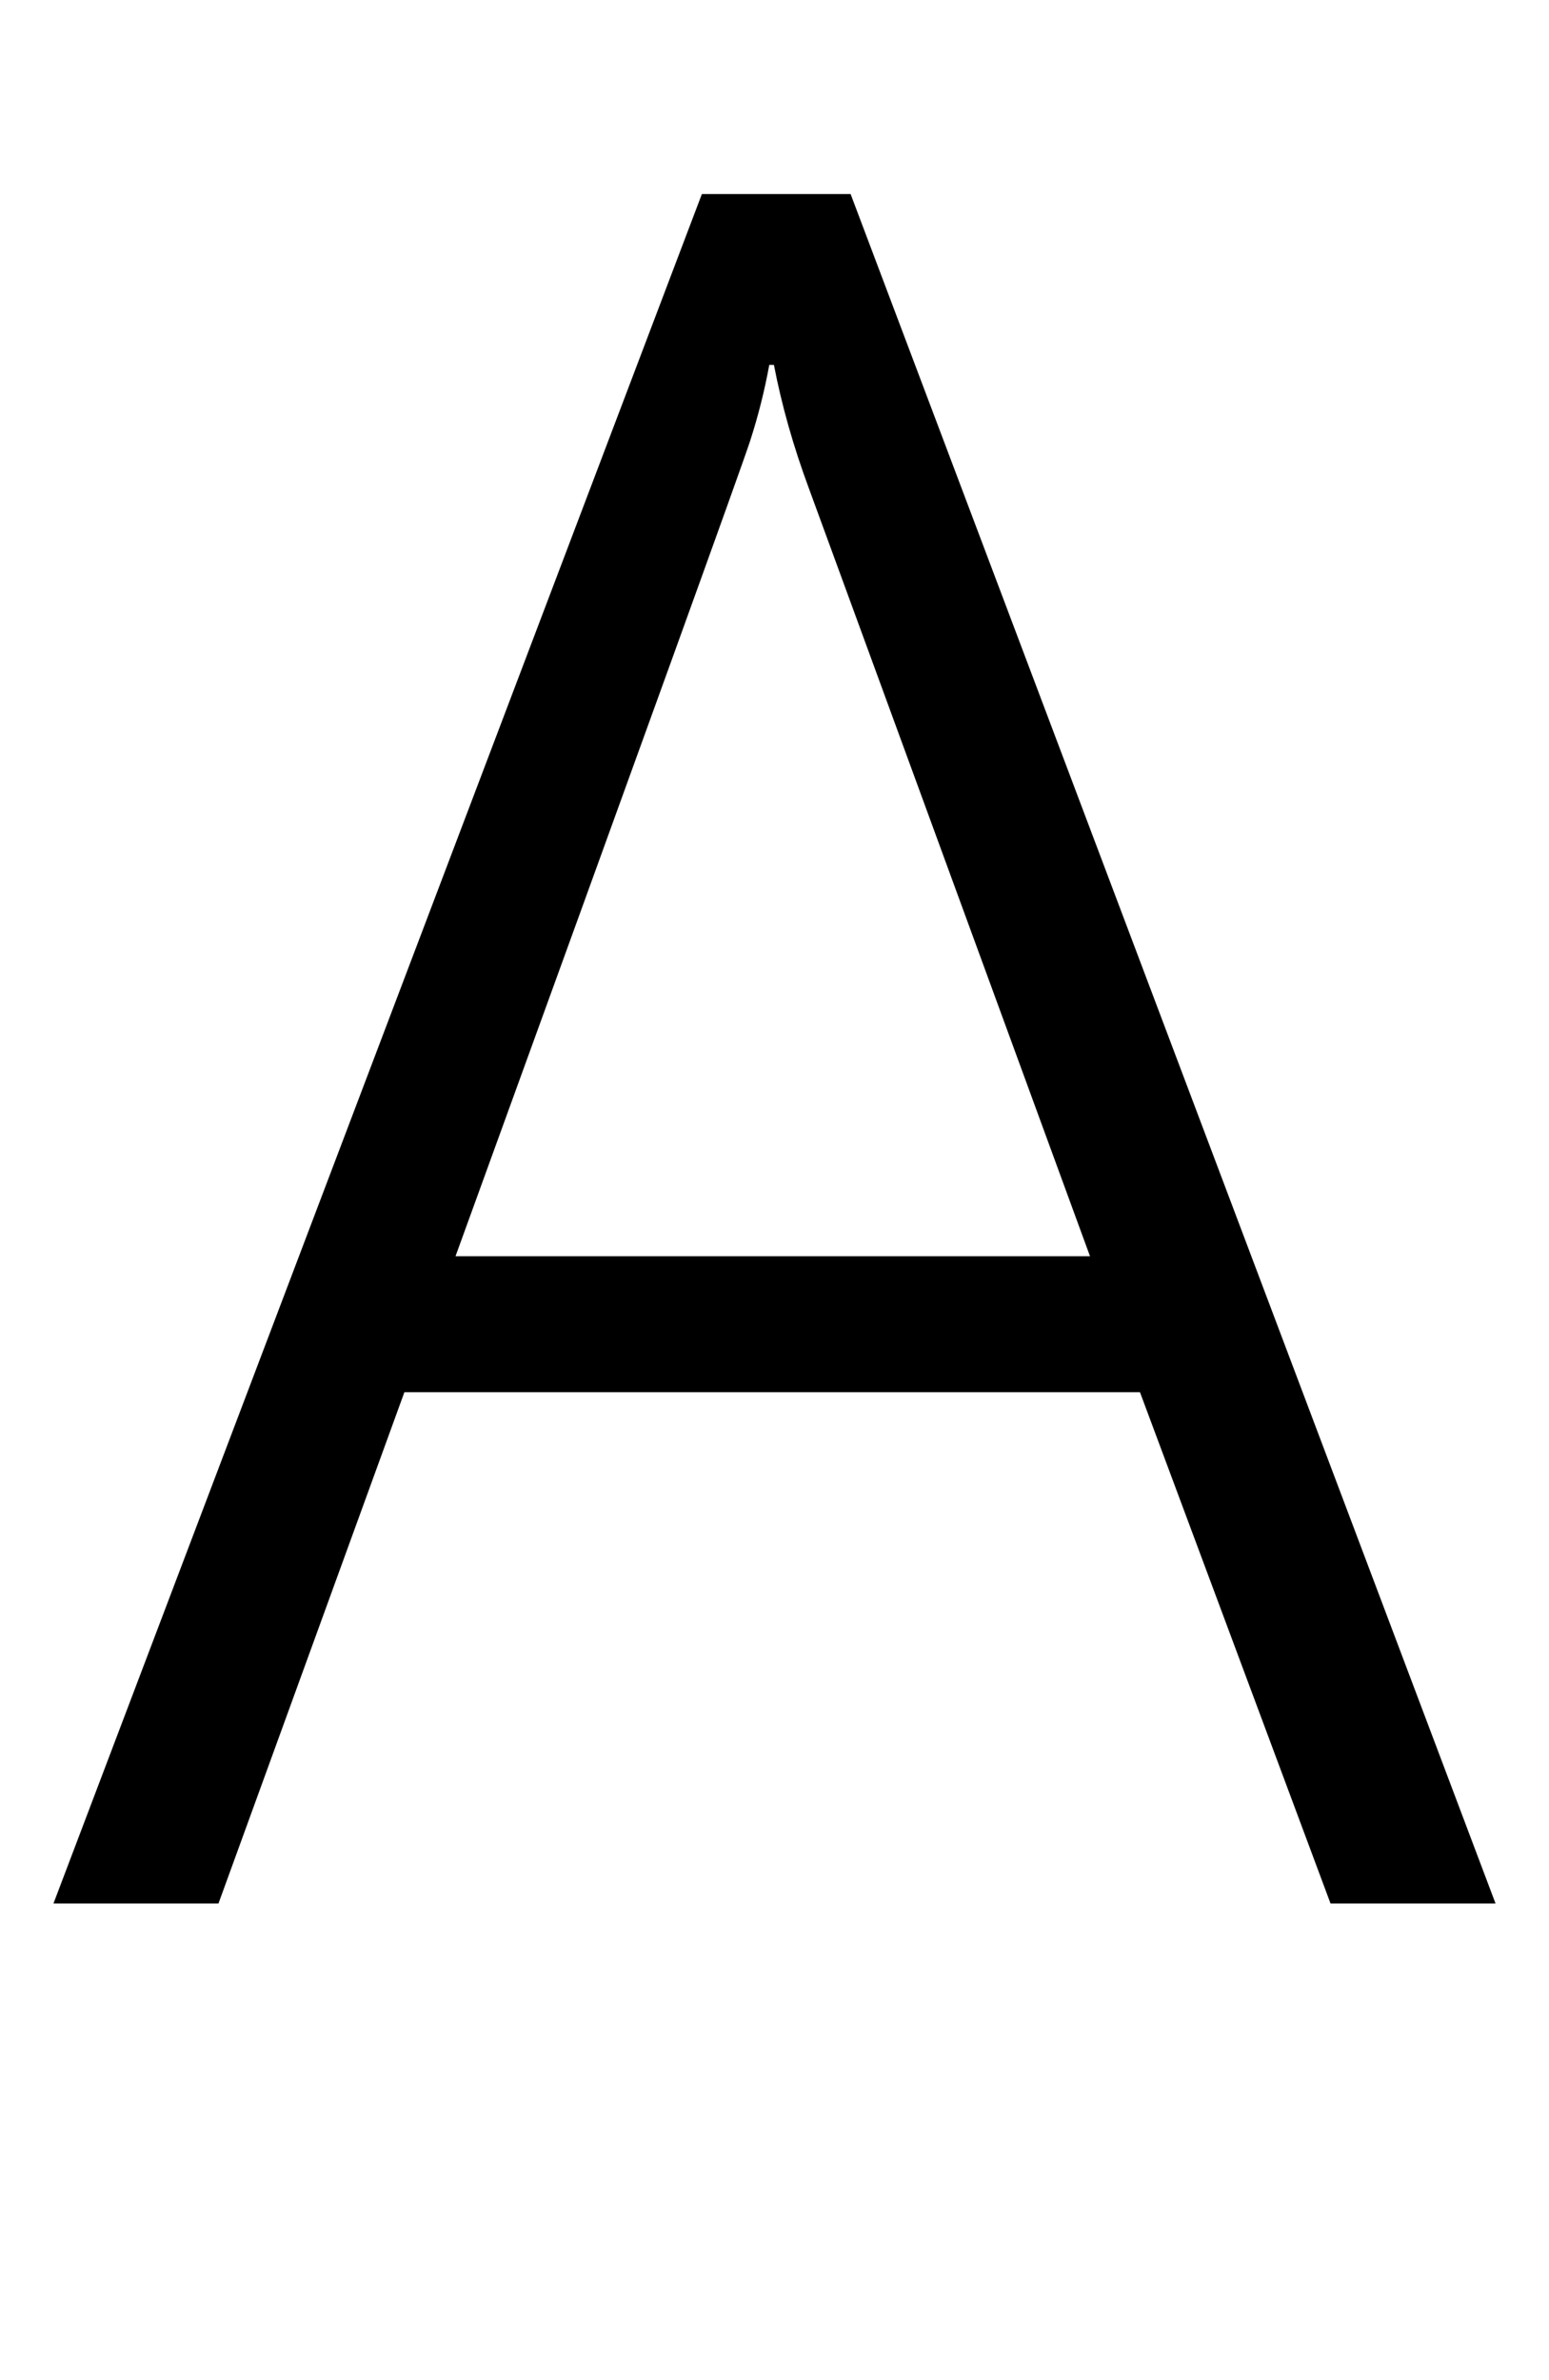 <svg xmlns="http://www.w3.org/2000/svg" viewBox="0 -1638 1333 2048">
    <g transform="scale(1, -1)">
        <path d="M1145 0 981 440H348L188 0H46L604 1471H732L1287 0ZM666 1324H662Q656 1291 645.5 1258.5Q635 1226 392 557H938L696 1218Q676 1272 666 1324Z"/>
    </g>
</svg>
